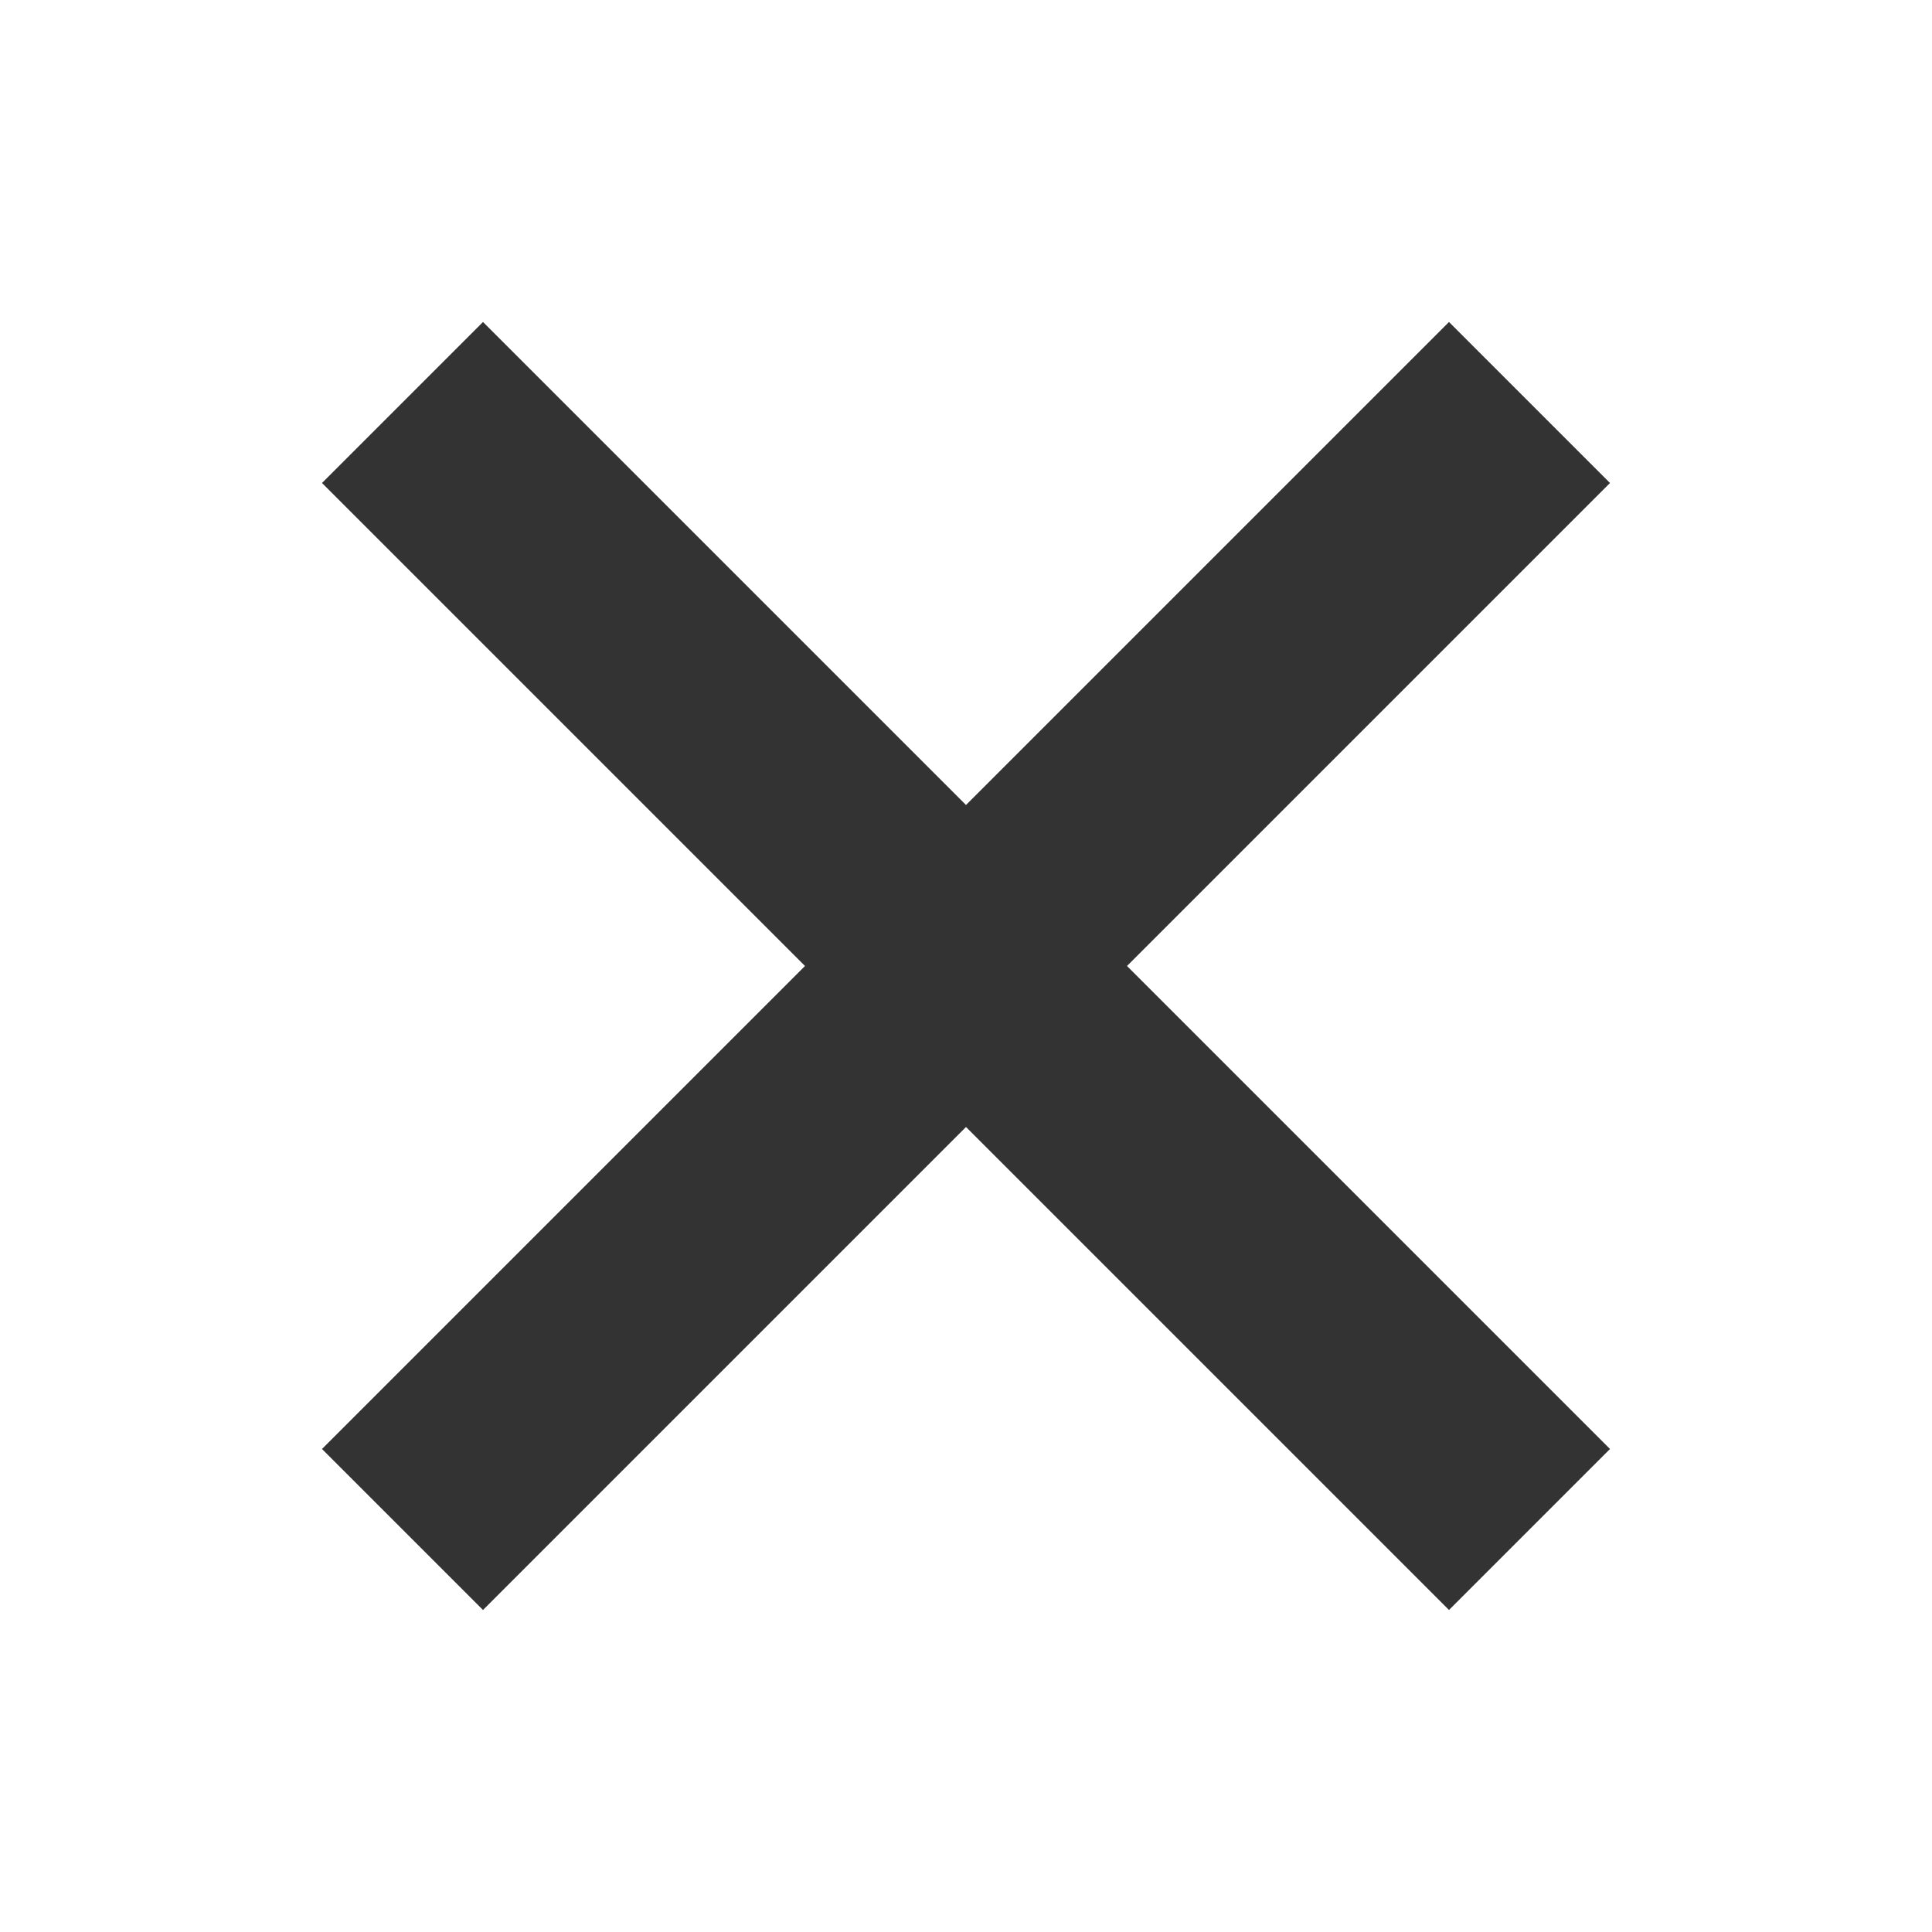 <svg xmlns="http://www.w3.org/2000/svg" width="24" height="24" fill="none" viewBox="0 0 24 24"><g opacity=".8"><path fill="#000" d="M4 6L6 4L12 10L18 4L20 6L14 12L20 18L18 20L12 14L6 20L4 18L10 12L4 6Z"/></g></svg>